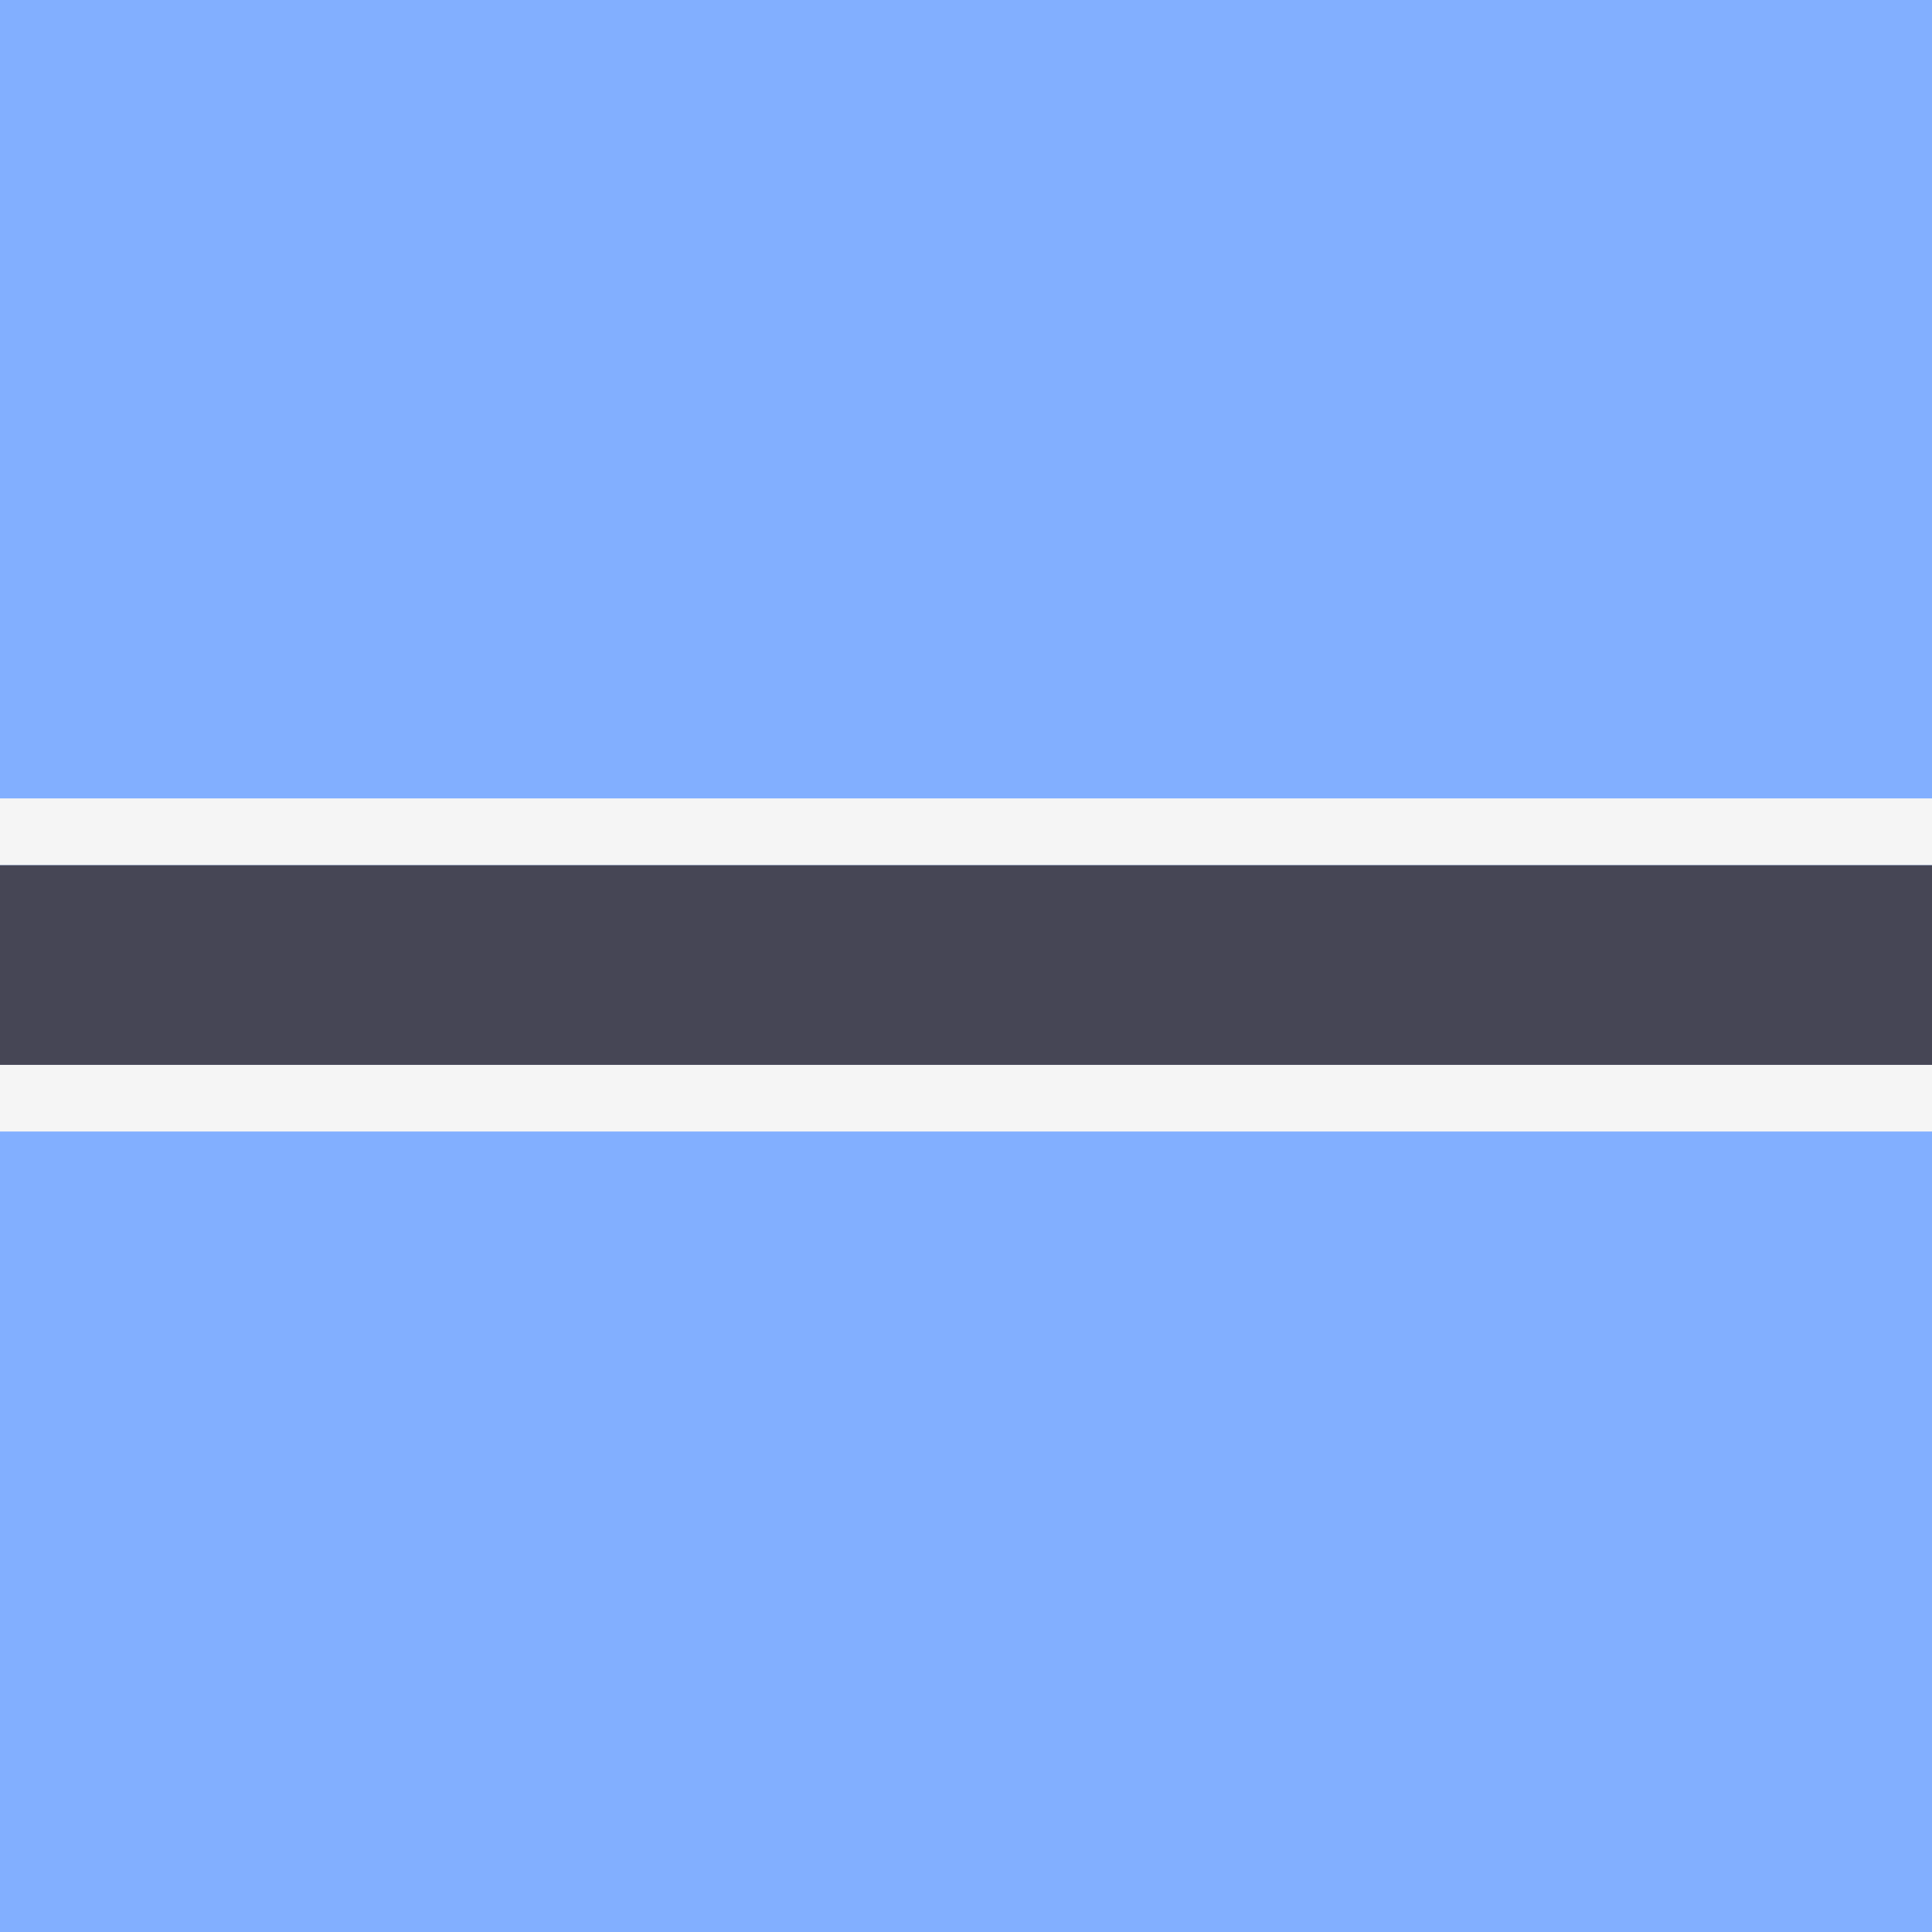 <svg width="512" height="512" viewBox="0 0 512 512" fill="none" xmlns="http://www.w3.org/2000/svg">
<rect x="0" y="0" width="512" height="512" fill="#808080" stroke="none"/>
<g clip-path="url(#clip0_9_745)">
<rect width="512" height="512" fill="#82AFFF"/>
<path d="M503.172 423.448H8.828C6.487 423.448 4.241 422.518 2.586 420.862C0.93 419.207 0 416.961 0 414.62L0 96.828C0 94.487 0.93 92.242 2.586 90.586C4.241 88.93 6.487 88 8.828 88H503.173C505.514 88 507.76 88.93 509.415 90.586C511.071 92.242 512.001 94.487 512.001 96.828V414.62C512 416.961 511.07 419.207 509.414 420.862C507.759 422.518 505.513 423.448 503.172 423.448Z" fill="#82AFFF"/>
<path d="M0 229.241H511.999V282.206H0V229.241Z" fill="#464655"/>
<path d="M0 211.586H511.999V229.241H0V211.586ZM0 282.207H511.999V299.862H0V282.207Z" fill="#F5F5F5"/>
</g>
<defs>
<clipPath id="clip0_9_745">
<rect width="512" height="512" fill="white"/>
</clipPath>
</defs>
</svg>
